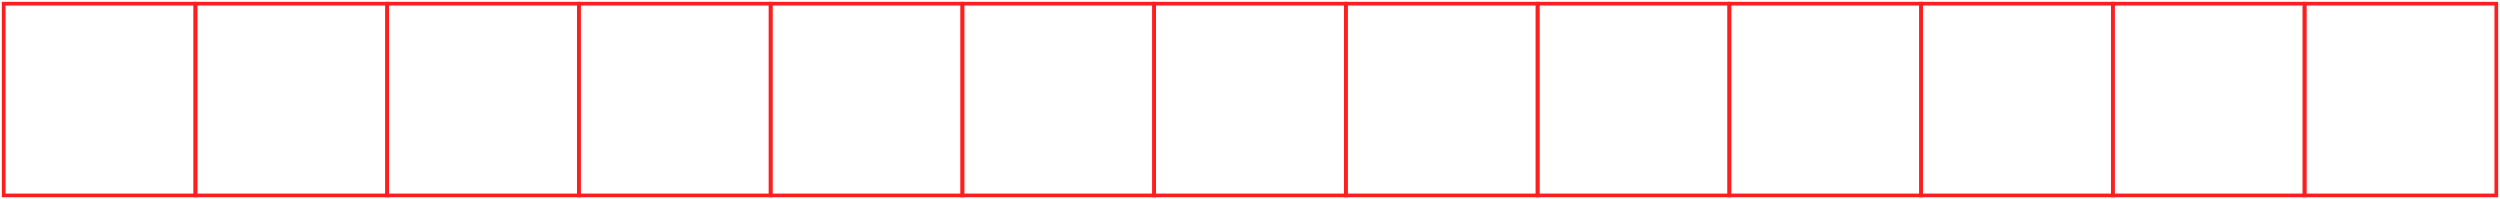 <?xml version="1.0" encoding="UTF-8"?>
<svg width="678px" height="54px" viewBox="0 0 678 54" version="1.1" xmlns="http://www.w3.org/2000/svg" xmlns:xlink="http://www.w3.org/1999/xlink">
    <!-- Generator: Sketch 52.2 (67145) - http://www.bohemiancoding.com/sketch -->
    <title>三栏 红（小） copy</title>
    <desc>Created with Sketch.</desc>
    <g id="Page-1" stroke="none" stroke-width="1" fill="none" fill-rule="evenodd">
        <g id="三栏-红（小）-copy" fill="#FF1E1E" fill-rule="nonzero">
            <path d="M625.5,1.5 L625.5,52.5 L676.5,52.5 L676.5,1.5 L625.5,1.5 Z M677.5,0.5 L677.5,53.5 L624.5,53.5 L624.5,0.5 L677.5,0.5 Z" id="1-copy-13"></path>
            <path d="M573.5,1.5 L573.5,52.5 L624.5,52.5 L624.5,1.5 L573.5,1.5 Z M625.5,0.5 L625.5,53.5 L572.5,53.5 L572.5,0.5 L625.5,0.5 Z" id="1-copy-12"></path>
            <path d="M521.5,1.5 L521.5,52.5 L572.5,52.5 L572.5,1.5 L521.5,1.5 Z M573.5,0.5 L573.5,53.5 L520.5,53.5 L520.5,0.5 L573.5,0.5 Z" id="1-copy-11"></path>
            <path d="M469.5,1.5 L469.5,52.5 L520.5,52.5 L520.5,1.5 L469.5,1.5 Z M521.5,0.5 L521.5,53.5 L468.5,53.5 L468.5,0.5 L521.5,0.5 Z" id="1-copy-10"></path>
            <path d="M417.5,1.5 L417.5,52.5 L468.5,52.5 L468.5,1.5 L417.5,1.5 Z M469.5,0.5 L469.5,53.5 L416.5,53.5 L416.5,0.5 L469.5,0.5 Z" id="1-copy-9"></path>
            <path d="M365.5,1.5 L365.5,52.5 L416.5,52.5 L416.5,1.5 L365.5,1.5 Z M417.5,0.5 L417.5,53.5 L364.5,53.5 L364.5,0.5 L417.5,0.5 Z" id="1-copy-8"></path>
            <path d="M313.5,1.5 L313.5,52.5 L364.5,52.5 L364.5,1.5 L313.5,1.5 Z M365.5,0.5 L365.5,53.5 L312.5,53.5 L312.5,0.5 L365.5,0.5 Z" id="1-copy-7"></path>
            <path d="M261.5,1.5 L261.5,52.5 L312.5,52.5 L312.5,1.5 L261.5,1.5 Z M313.5,0.5 L313.5,53.5 L260.5,53.5 L260.5,0.5 L313.5,0.5 Z" id="1-copy-6"></path>
            <path d="M209.5,1.5 L209.5,52.5 L260.5,52.5 L260.5,1.5 L209.5,1.5 Z M261.5,0.5 L261.5,53.5 L208.5,53.5 L208.5,0.5 L261.5,0.5 Z" id="1-copy-5"></path>
            <path d="M157.5,1.5 L157.5,52.5 L208.5,52.5 L208.5,1.5 L157.5,1.5 Z M209.5,0.5 L209.5,53.5 L156.5,53.5 L156.5,0.5 L209.5,0.5 Z" id="1-copy-4"></path>
            <path d="M105.5,1.5 L105.5,52.5 L156.5,52.5 L156.5,1.5 L105.5,1.5 Z M157.5,0.5 L157.5,53.5 L104.5,53.5 L104.5,0.5 L157.5,0.5 Z" id="1-copy-3"></path>
            <path d="M53.5,1.5 L53.5,52.5 L104.5,52.5 L104.5,1.5 L53.5,1.5 Z M105.5,0.5 L105.5,53.5 L52.5,53.5 L52.5,0.5 L105.5,0.5 Z" id="1-copy-2"></path>
            <path d="M1.5,1.5 L1.5,52.5 L52.5,52.5 L52.5,1.5 L1.5,1.5 Z M53.5,0.5 L53.5,53.5 L0.5,53.5 L0.5,0.5 L53.5,0.5 Z" id="1-copy"></path>
        </g>
    </g>
</svg>